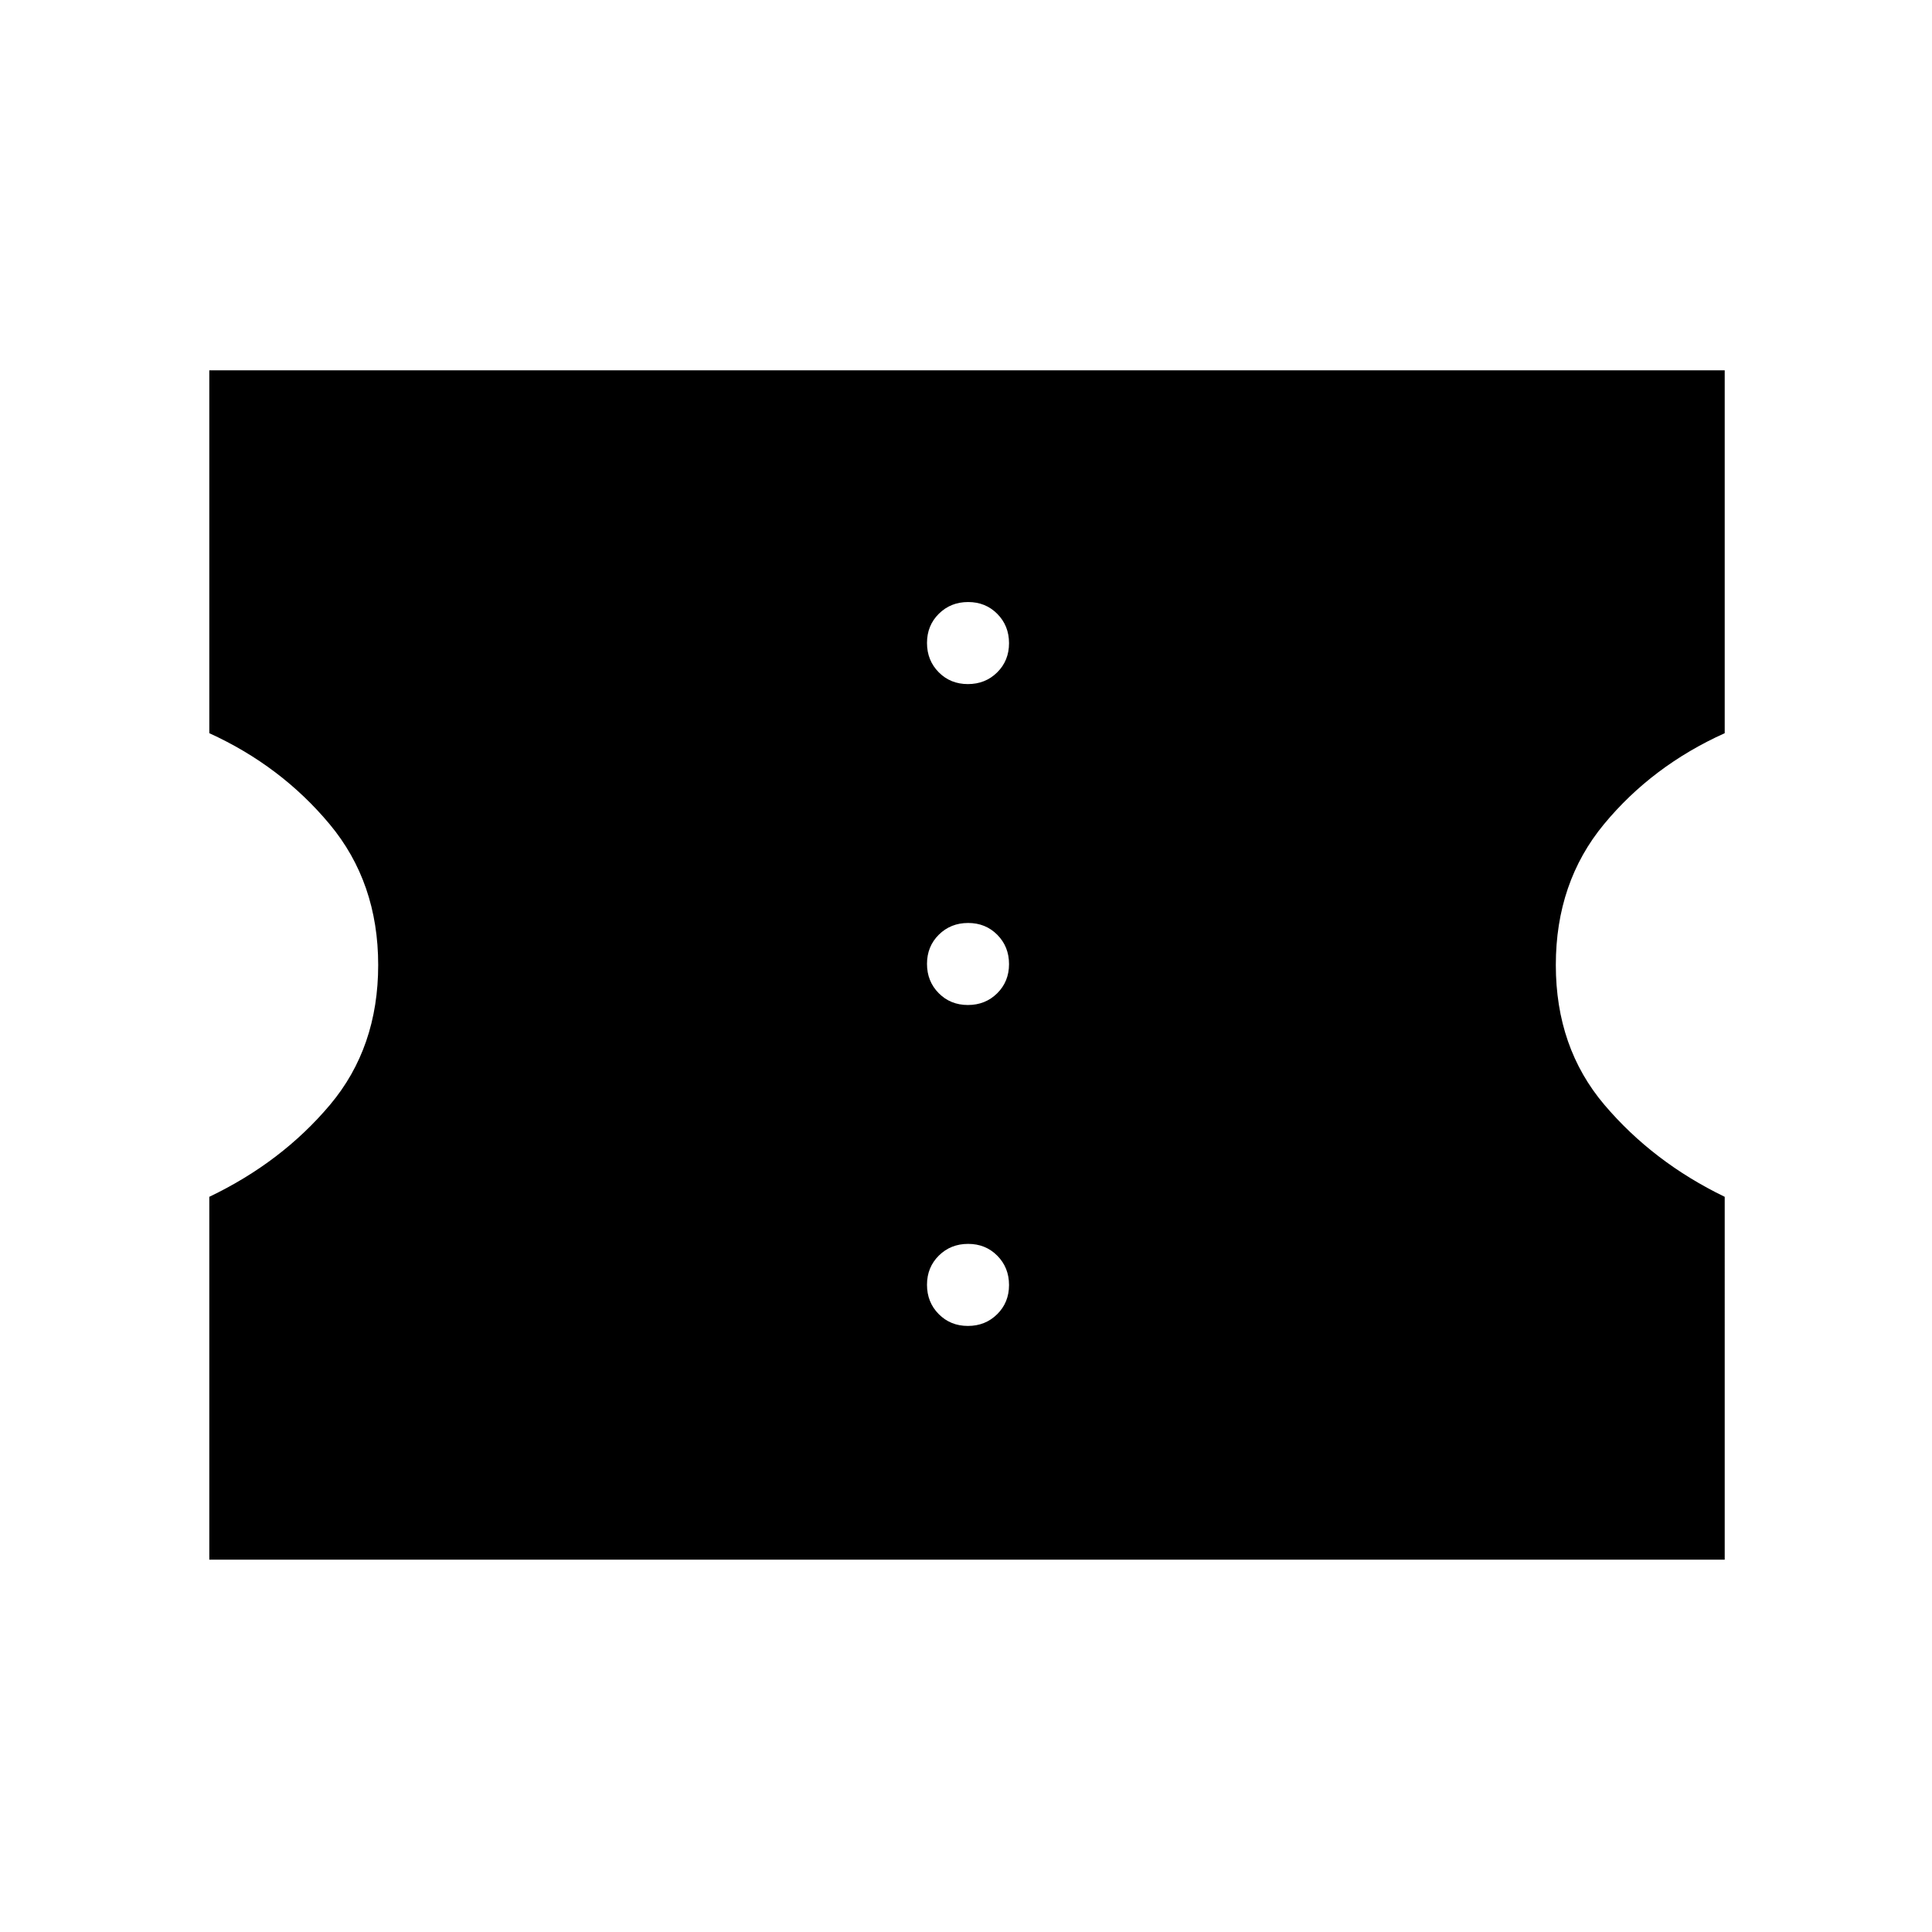 <svg xmlns="http://www.w3.org/2000/svg" height="48" viewBox="0 -960 960 960" width="48"><path d="M480.94-301.15q8.68 0 14.56-5.83 5.88-5.82 5.88-14.5 0-8.67-5.82-14.56-5.82-5.88-14.5-5.88t-14.56 5.82q-5.88 5.82-5.88 14.5t5.82 14.56q5.82 5.89 14.5 5.89Zm0-159.47q8.68 0 14.56-5.82 5.88-5.82 5.88-14.5t-5.82-14.56q-5.82-5.88-14.5-5.88t-14.56 5.82q-5.88 5.82-5.88 14.5t5.82 14.56q5.82 5.88 14.5 5.88Zm0-159.46q8.68 0 14.56-5.82 5.88-5.82 5.88-14.5t-5.82-14.56q-5.82-5.89-14.5-5.89t-14.56 5.83q-5.88 5.82-5.88 14.5 0 8.67 5.82 14.56 5.82 5.88 14.5 5.88ZM104-185v-180.31q36-17.23 59.96-45.69 23.96-28.46 23.96-69.5t-24.16-70q-24.17-28.96-59.76-45.19V-776h753v180.31q-36 16.23-59.96 45.19-23.96 28.96-23.96 70t24.16 69.5q24.17 28.46 59.76 45.69V-185H104Z"/></svg>